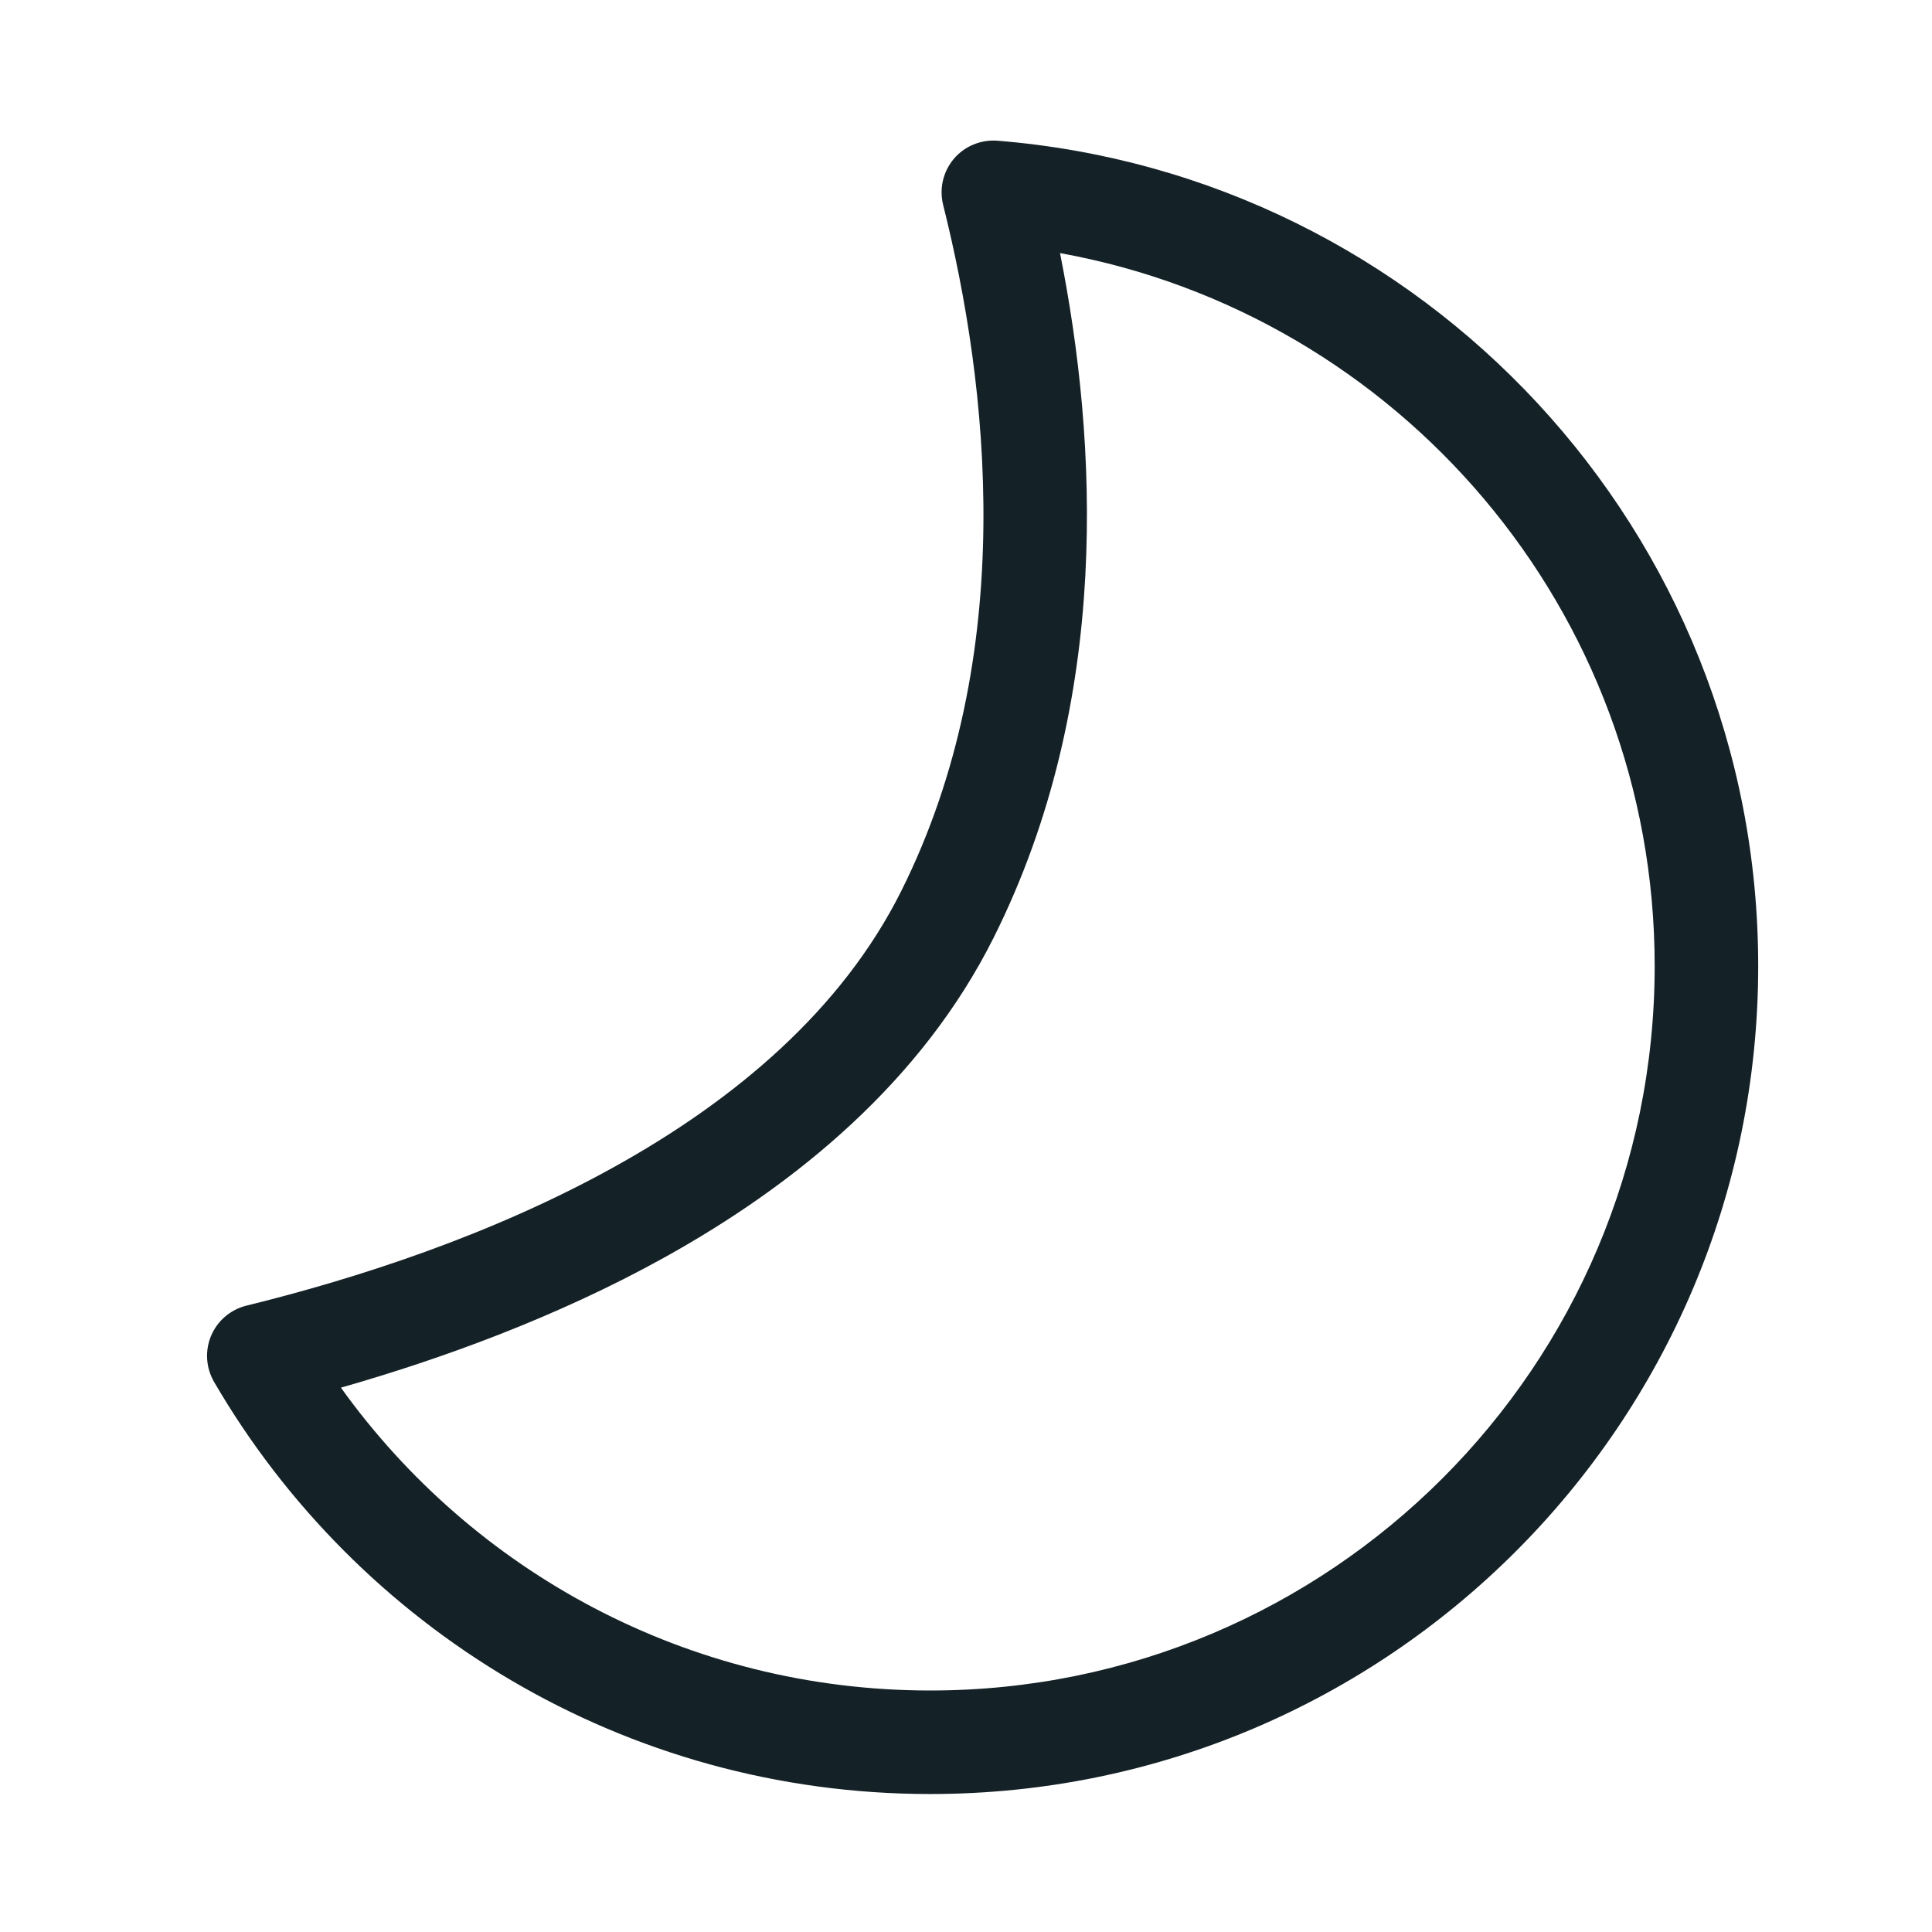 <svg width="24" height="24" viewBox="0 0 24 24" fill="none" xmlns="http://www.w3.org/2000/svg">
<g id="Weather">
<path id="Shape" d="M11.849 1.973C11.715 2.132 11.666 2.344 11.716 2.545C12.275 4.775 12.664 8.133 11.195 11.07C10.459 12.541 9.141 13.659 7.621 14.501C6.104 15.342 4.432 15.882 3.062 16.219C2.865 16.267 2.702 16.406 2.623 16.592C2.544 16.779 2.558 16.991 2.659 17.166C4.44 20.227 7.757 22.286 11.556 22.286C17.236 22.286 21.841 17.681 21.841 12C21.841 6.601 17.681 2.174 12.391 1.748C12.185 1.732 11.983 1.815 11.849 1.973ZM13.168 3.144C17.369 3.904 20.555 7.581 20.555 12C20.555 16.971 16.526 21 11.556 21C8.539 21 5.869 19.517 4.235 17.238C5.488 16.88 6.911 16.364 8.244 15.626C9.893 14.712 11.451 13.432 12.345 11.645C13.816 8.703 13.631 5.468 13.168 3.144Z" fill="#142126"/>
</g>
</svg>
